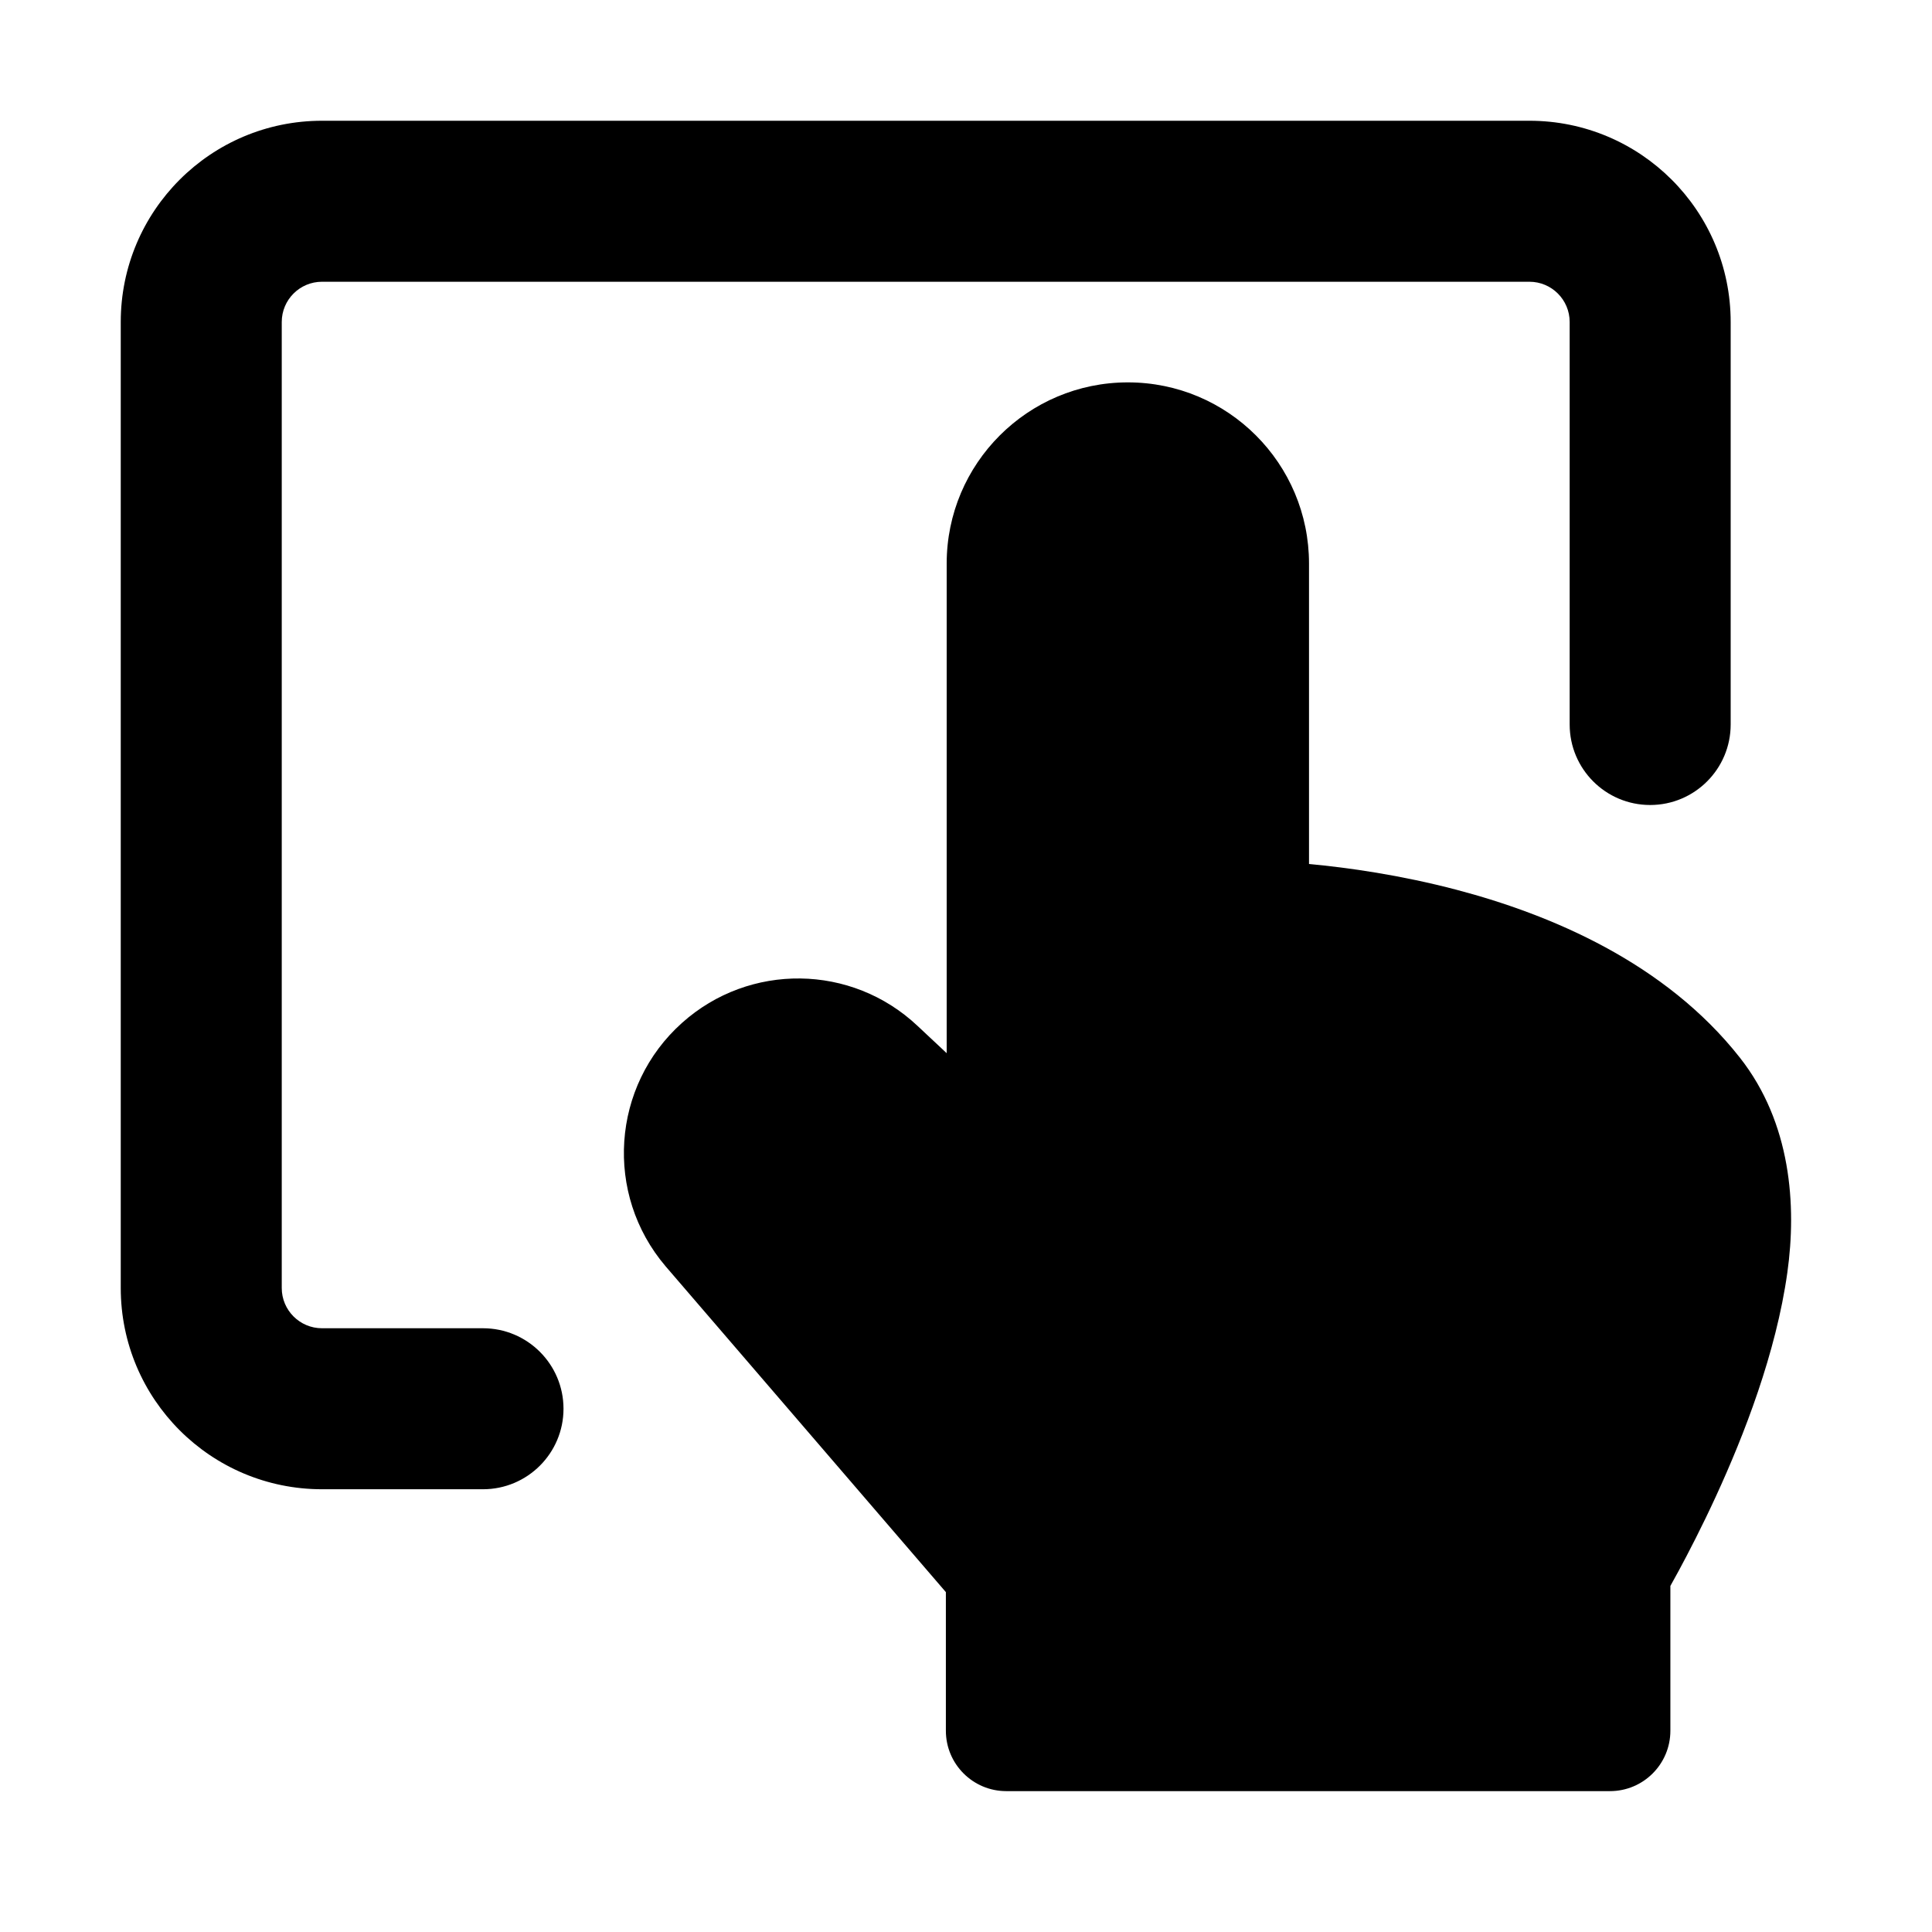 <svg width="24" height="24" viewBox="0 0 24 24" xmlns="http://www.w3.org/2000/svg">
    <path fill-rule="evenodd" clip-rule="evenodd" d="M1.5 4C1.5 2.619 2.619 1.5 4 1.5H18.999C20.379 1.5 21.499 2.619 21.499 4V9C21.499 9.552 21.051 10 20.499 10C19.946 10 19.499 9.552 19.499 9V4C19.499 3.724 19.275 3.5 18.999 3.5H4C3.724 3.5 3.5 3.724 3.5 4V16C3.5 16.276 3.724 16.5 4 16.5H6C6.552 16.5 7 16.948 7 17.5C7 18.052 6.552 18.5 6 18.5H4C2.619 18.5 1.5 17.381 1.5 16V4Z"/>
    <path d="M20.75 19.701V21.5C20.75 21.914 20.414 22.25 20 22.25H12.5C12.086 22.25 11.75 21.914 11.75 21.5V19.778L8.268 15.73C7.505 14.834 7.595 13.491 8.473 12.706C9.31 11.957 10.58 11.973 11.398 12.744L11.399 12.745L11.76 13.083V7.001C11.76 5.758 12.768 4.75 14.011 4.75C15.254 4.75 16.261 5.758 16.261 7.001V10.733C16.75 10.778 17.401 10.871 18.097 11.054C19.268 11.363 20.685 11.959 21.613 13.138C22.25 13.947 22.32 14.975 22.203 15.808C22.064 16.806 21.663 17.833 21.318 18.583C21.143 18.964 20.976 19.286 20.853 19.514C20.814 19.586 20.779 19.648 20.75 19.701Z"/>
</svg>
